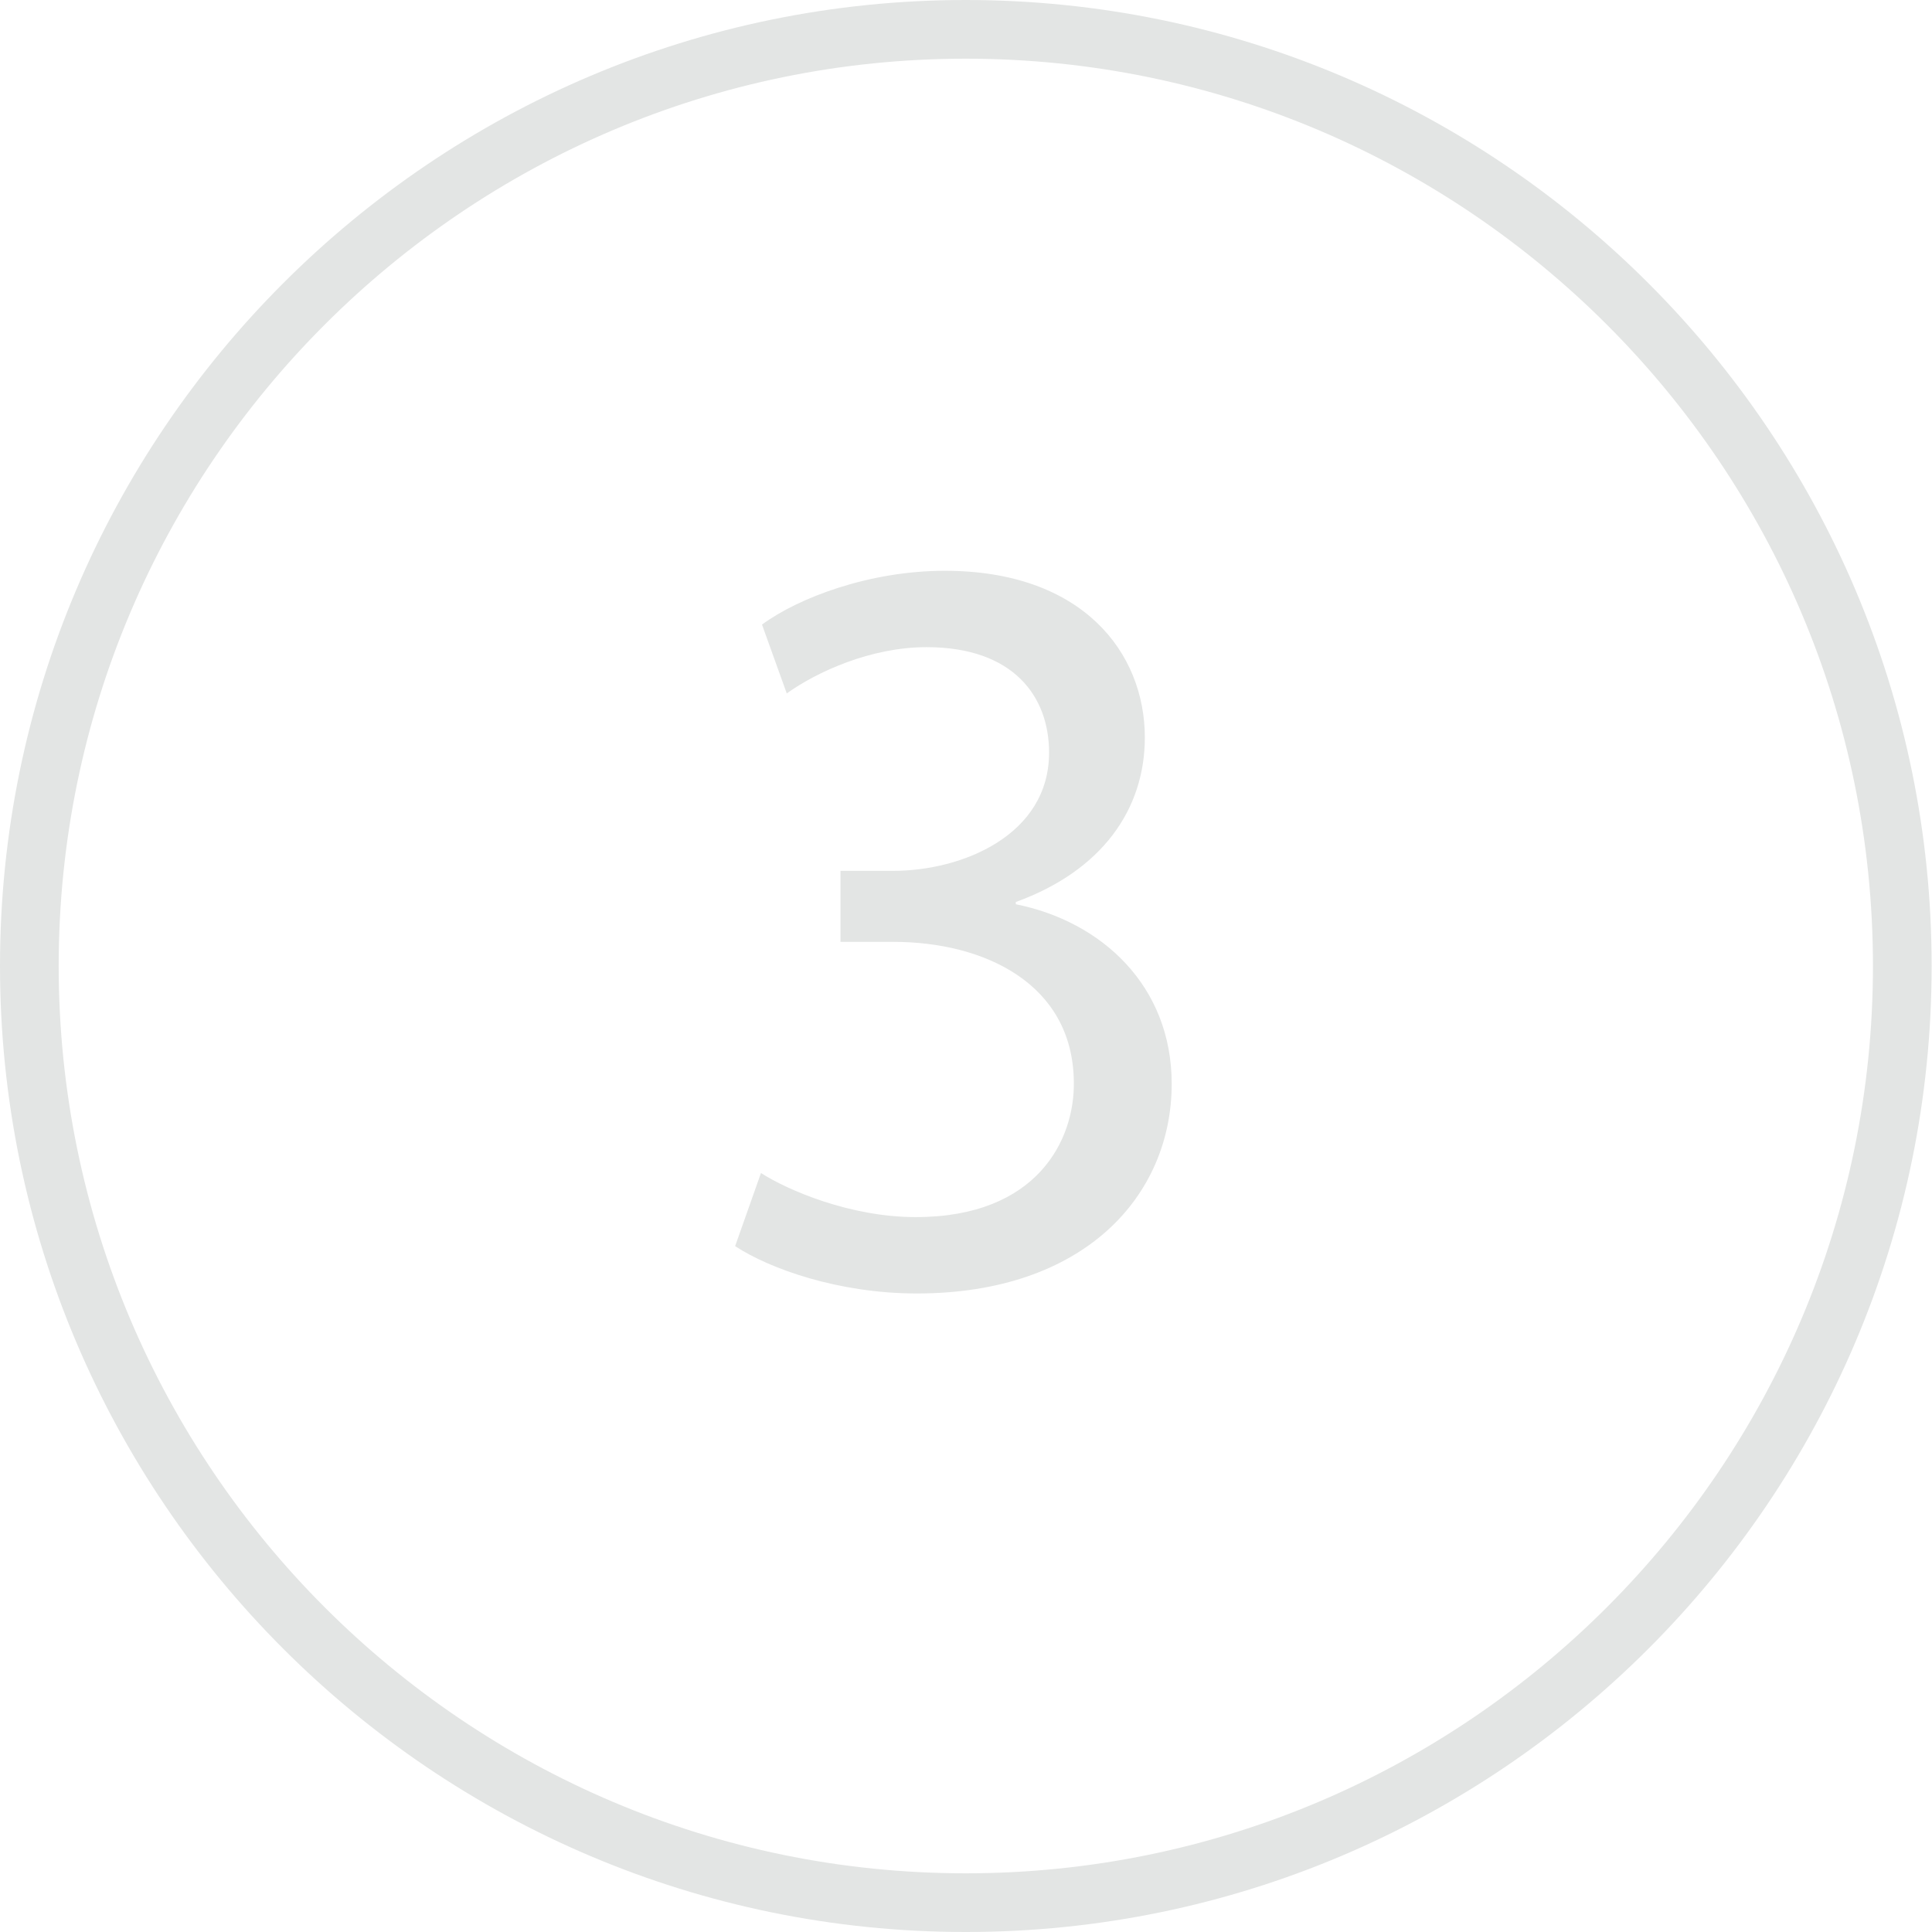 <svg xmlns="http://www.w3.org/2000/svg" width="32" height="32" viewBox="0 0 32 32"><title>three</title><path fill="#e3e5e4" d="M16.825 14.976v-.036c1.425-.517 2.137-1.532 2.137-2.725 0-1.407-1.033-2.761-3.313-2.761-1.246 0-2.422.445-3.028.891l.41 1.14c.499-.356 1.389-.766 2.315-.766 1.443 0 2.03.819 2.03 1.746 0 1.371-1.443 1.959-2.582 1.959h-.873V15.6h.873c1.514 0 2.974.695 2.992 2.315.018.962-.605 2.244-2.618 2.244-1.086 0-2.119-.445-2.564-.73l-.428 1.211c.57.374 1.71.784 3.01.784 2.778 0 4.221-1.621 4.221-3.473 0-1.621-1.158-2.689-2.583-2.974z"/><path fill="#e3e5e4" d="M15.996 0C7.176 0 0 7.177 0 15.999S7.176 32 15.996 32c8.821 0 15.998-7.178 15.998-16.001S24.817 0 15.995 0zm0 31.028C7.711 31.028.972 24.286.972 15.999S7.712.972 15.996.972c8.285 0 15.026 6.741 15.026 15.027s-6.741 15.029-15.026 15.029z"/></svg>
